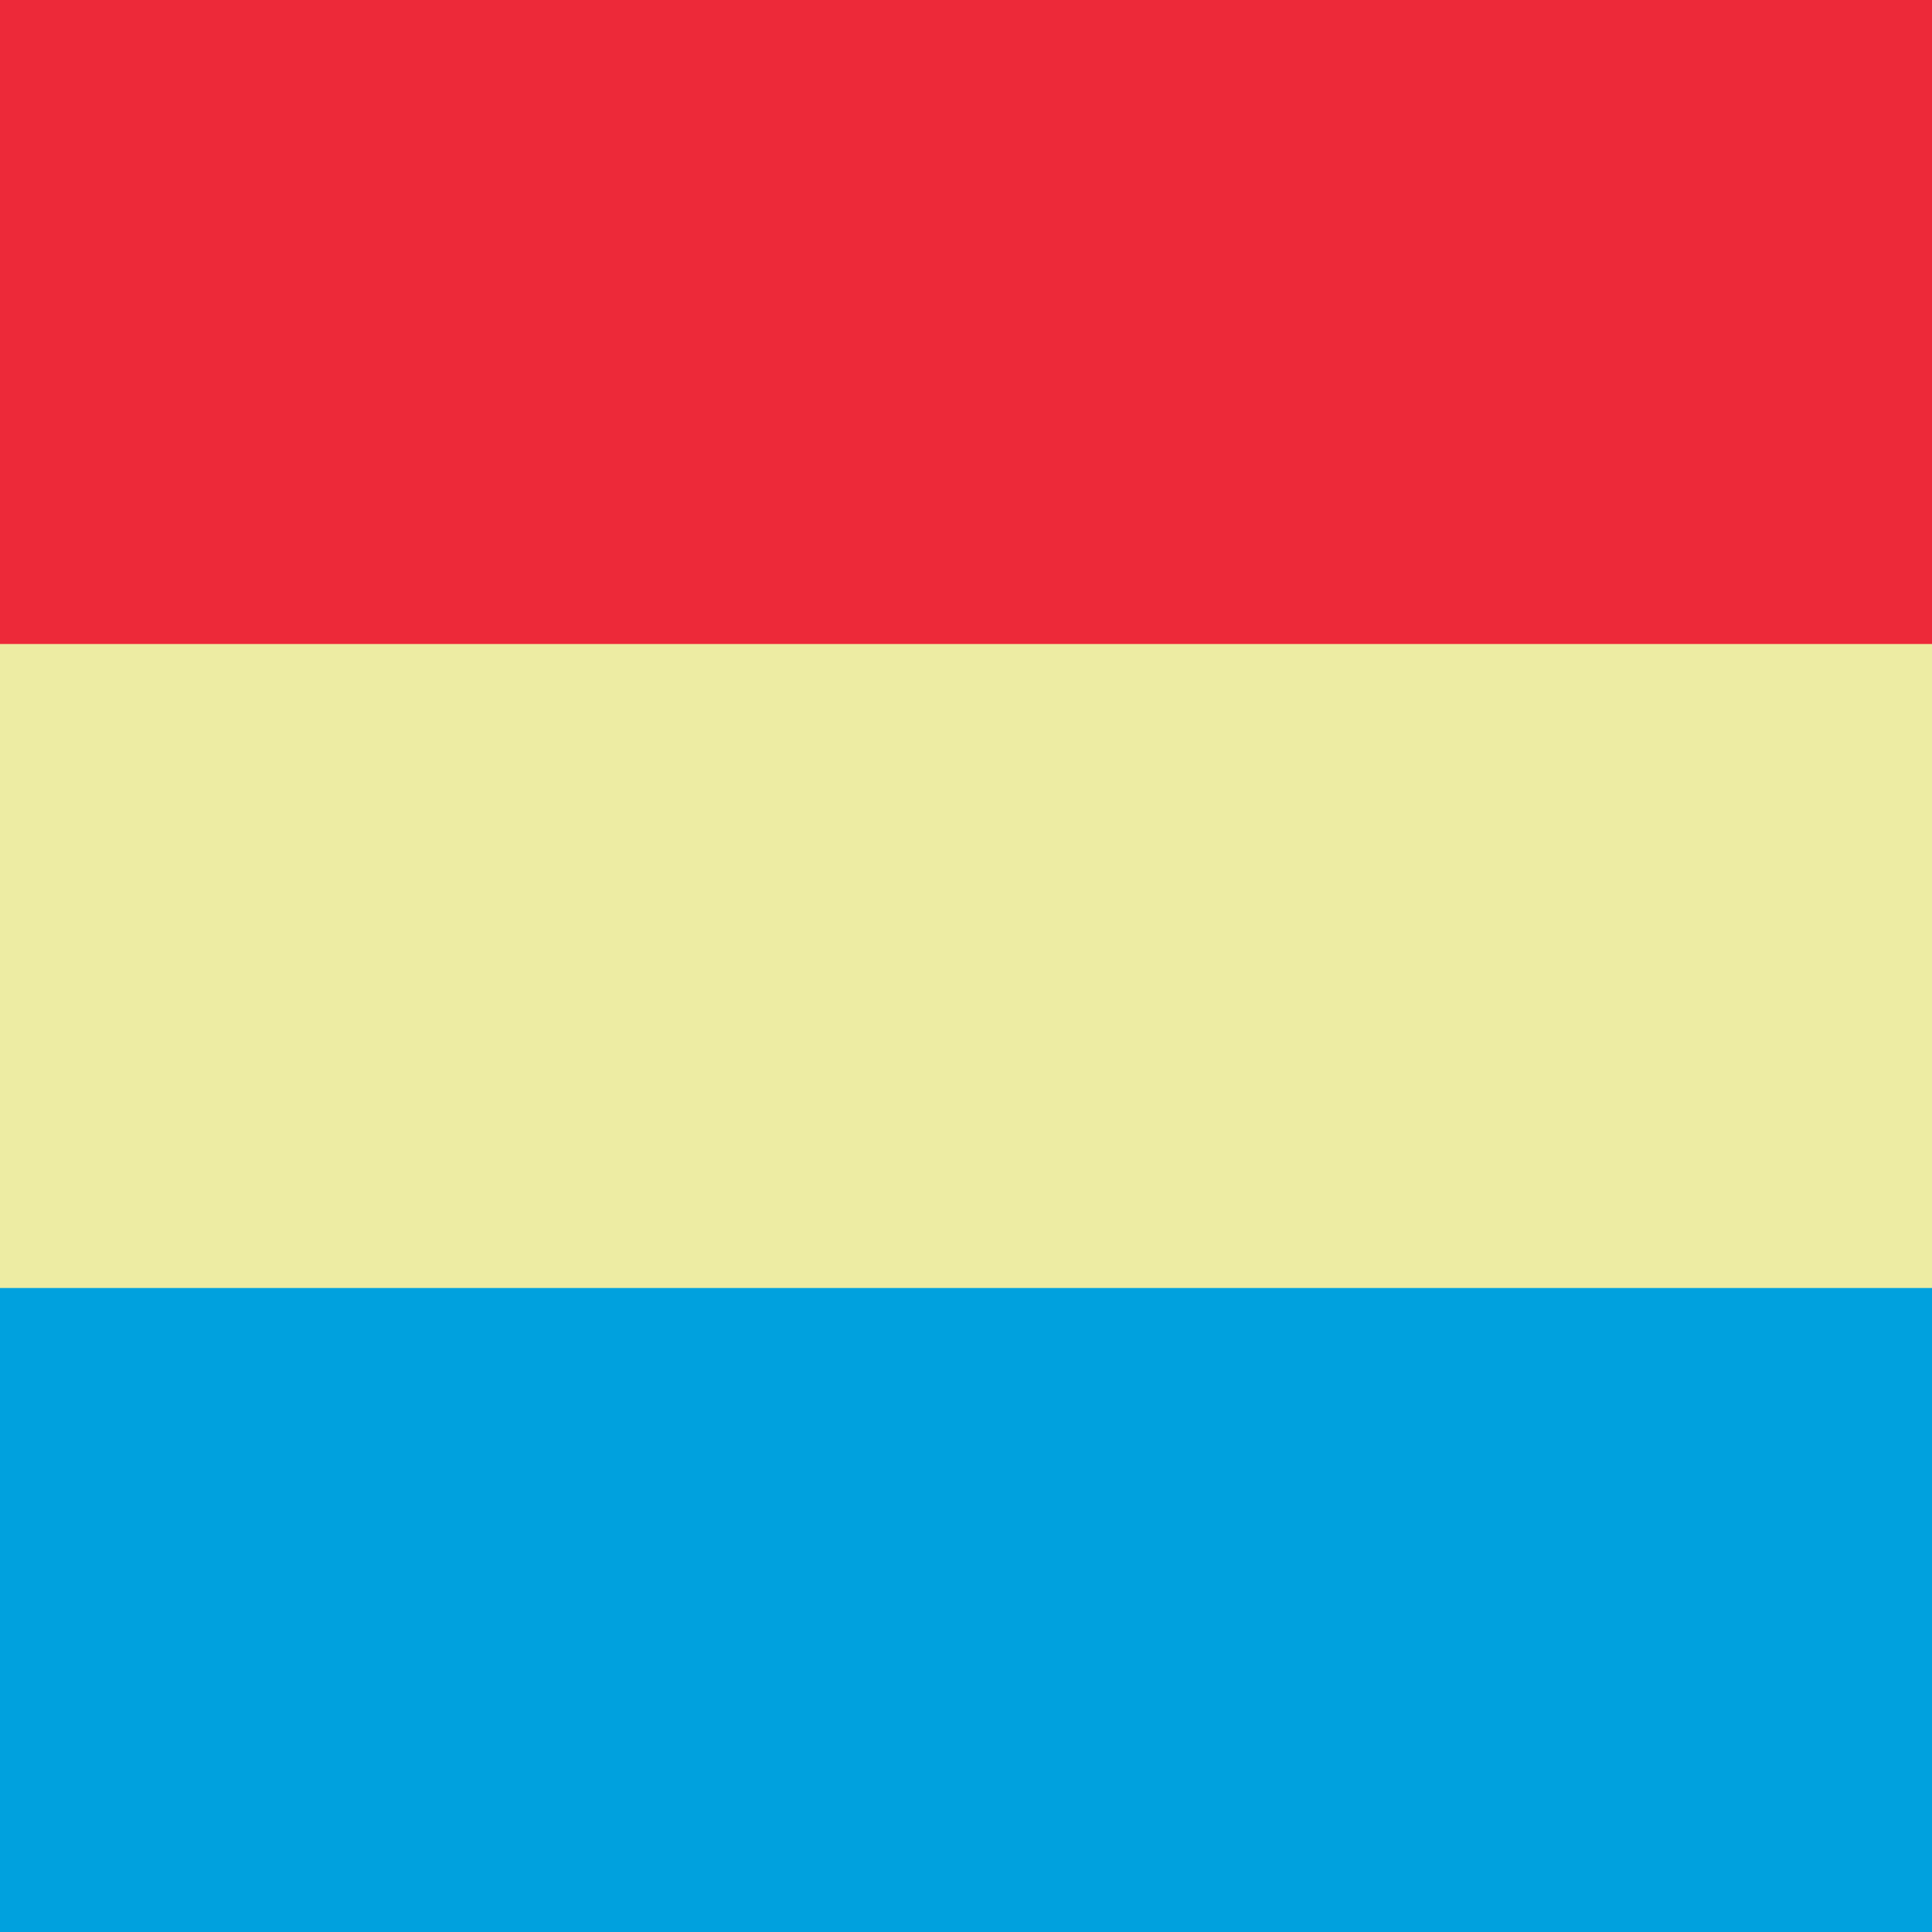 <svg xmlns="http://www.w3.org/2000/svg" height="512" width="512" id="flag-icon-css-lu">
  <path fill="#00a1de" d="M0 256h512v256H0z"/>
  <path fill="#ed2939" d="M0 0h512v256H0z"/>
  <path fill="#edeca3" d="M0 170.667h512v170.666H0z"/>
</svg>
